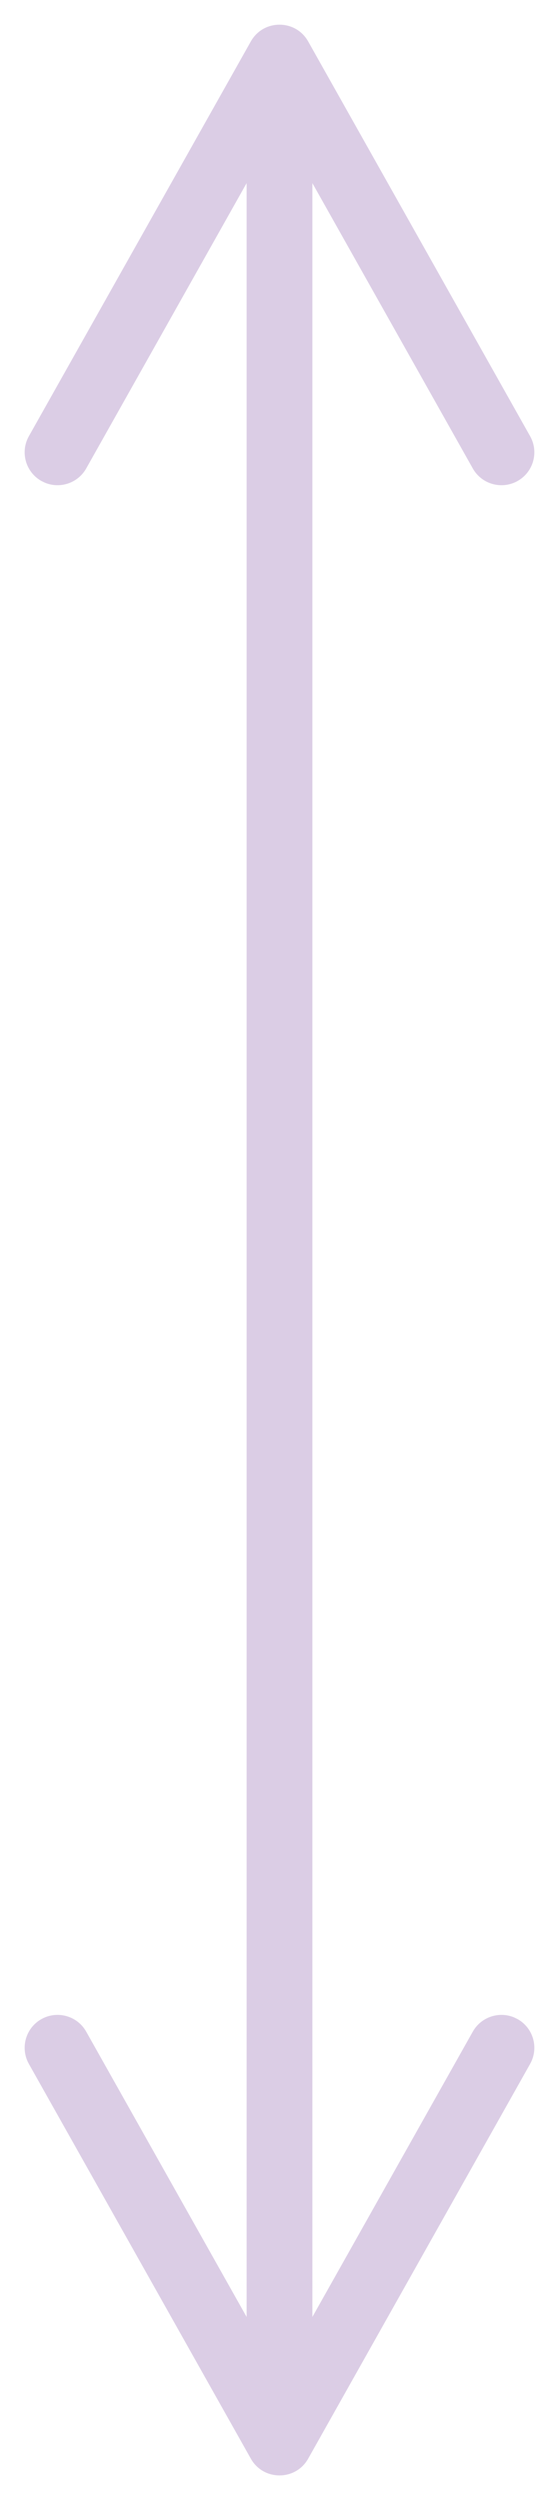 <?xml version="1.0" encoding="UTF-8"?>
<svg width="17px" height="76px" viewBox="0 0 17 76" version="1.1" xmlns="http://www.w3.org/2000/svg" xmlns:xlink="http://www.w3.org/1999/xlink">
    <!-- Generator: Sketch 59.1 (86144) - https://sketch.com -->
    <title>mobile-arrow-1</title>
    <desc>Created with Sketch.</desc>
    <g id="Page-1" stroke="none" stroke-width="1" fill="none" fill-rule="evenodd">
        <g id="animation-mockup-rev2-copy-2" transform="translate(-179, -83)" fill="#DBCDE5" fill-rule="nonzero">
            <path id="mobile-arrow-1" d="M186.628,84.26 C187.011,83.58 187.989,83.58 188.372,84.26 L188.372,84.26 L195.122,96.26 C195.392,96.741 195.222,97.351 194.74,97.622 C194.259,97.892 193.649,97.722 193.378,97.24 L193.378,97.24 L188.5,88.567 L188.5,153.432 L193.378,144.76 C193.63,144.313 194.174,144.134 194.635,144.327 L194.74,144.378 C195.222,144.649 195.392,145.259 195.122,145.74 L195.122,145.74 L188.372,157.74 C187.989,158.42 187.011,158.42 186.628,157.74 L186.628,157.74 L179.878,145.74 C179.608,145.259 179.778,144.649 180.26,144.378 C180.741,144.108 181.351,144.278 181.622,144.76 L181.622,144.76 L186.5,153.432 L186.5,88.567 L181.622,97.24 C181.37,97.687 180.826,97.866 180.365,97.673 L180.26,97.622 C179.778,97.351 179.608,96.741 179.878,96.26 L179.878,96.26 Z"></path>
        </g>
    </g>
</svg>
